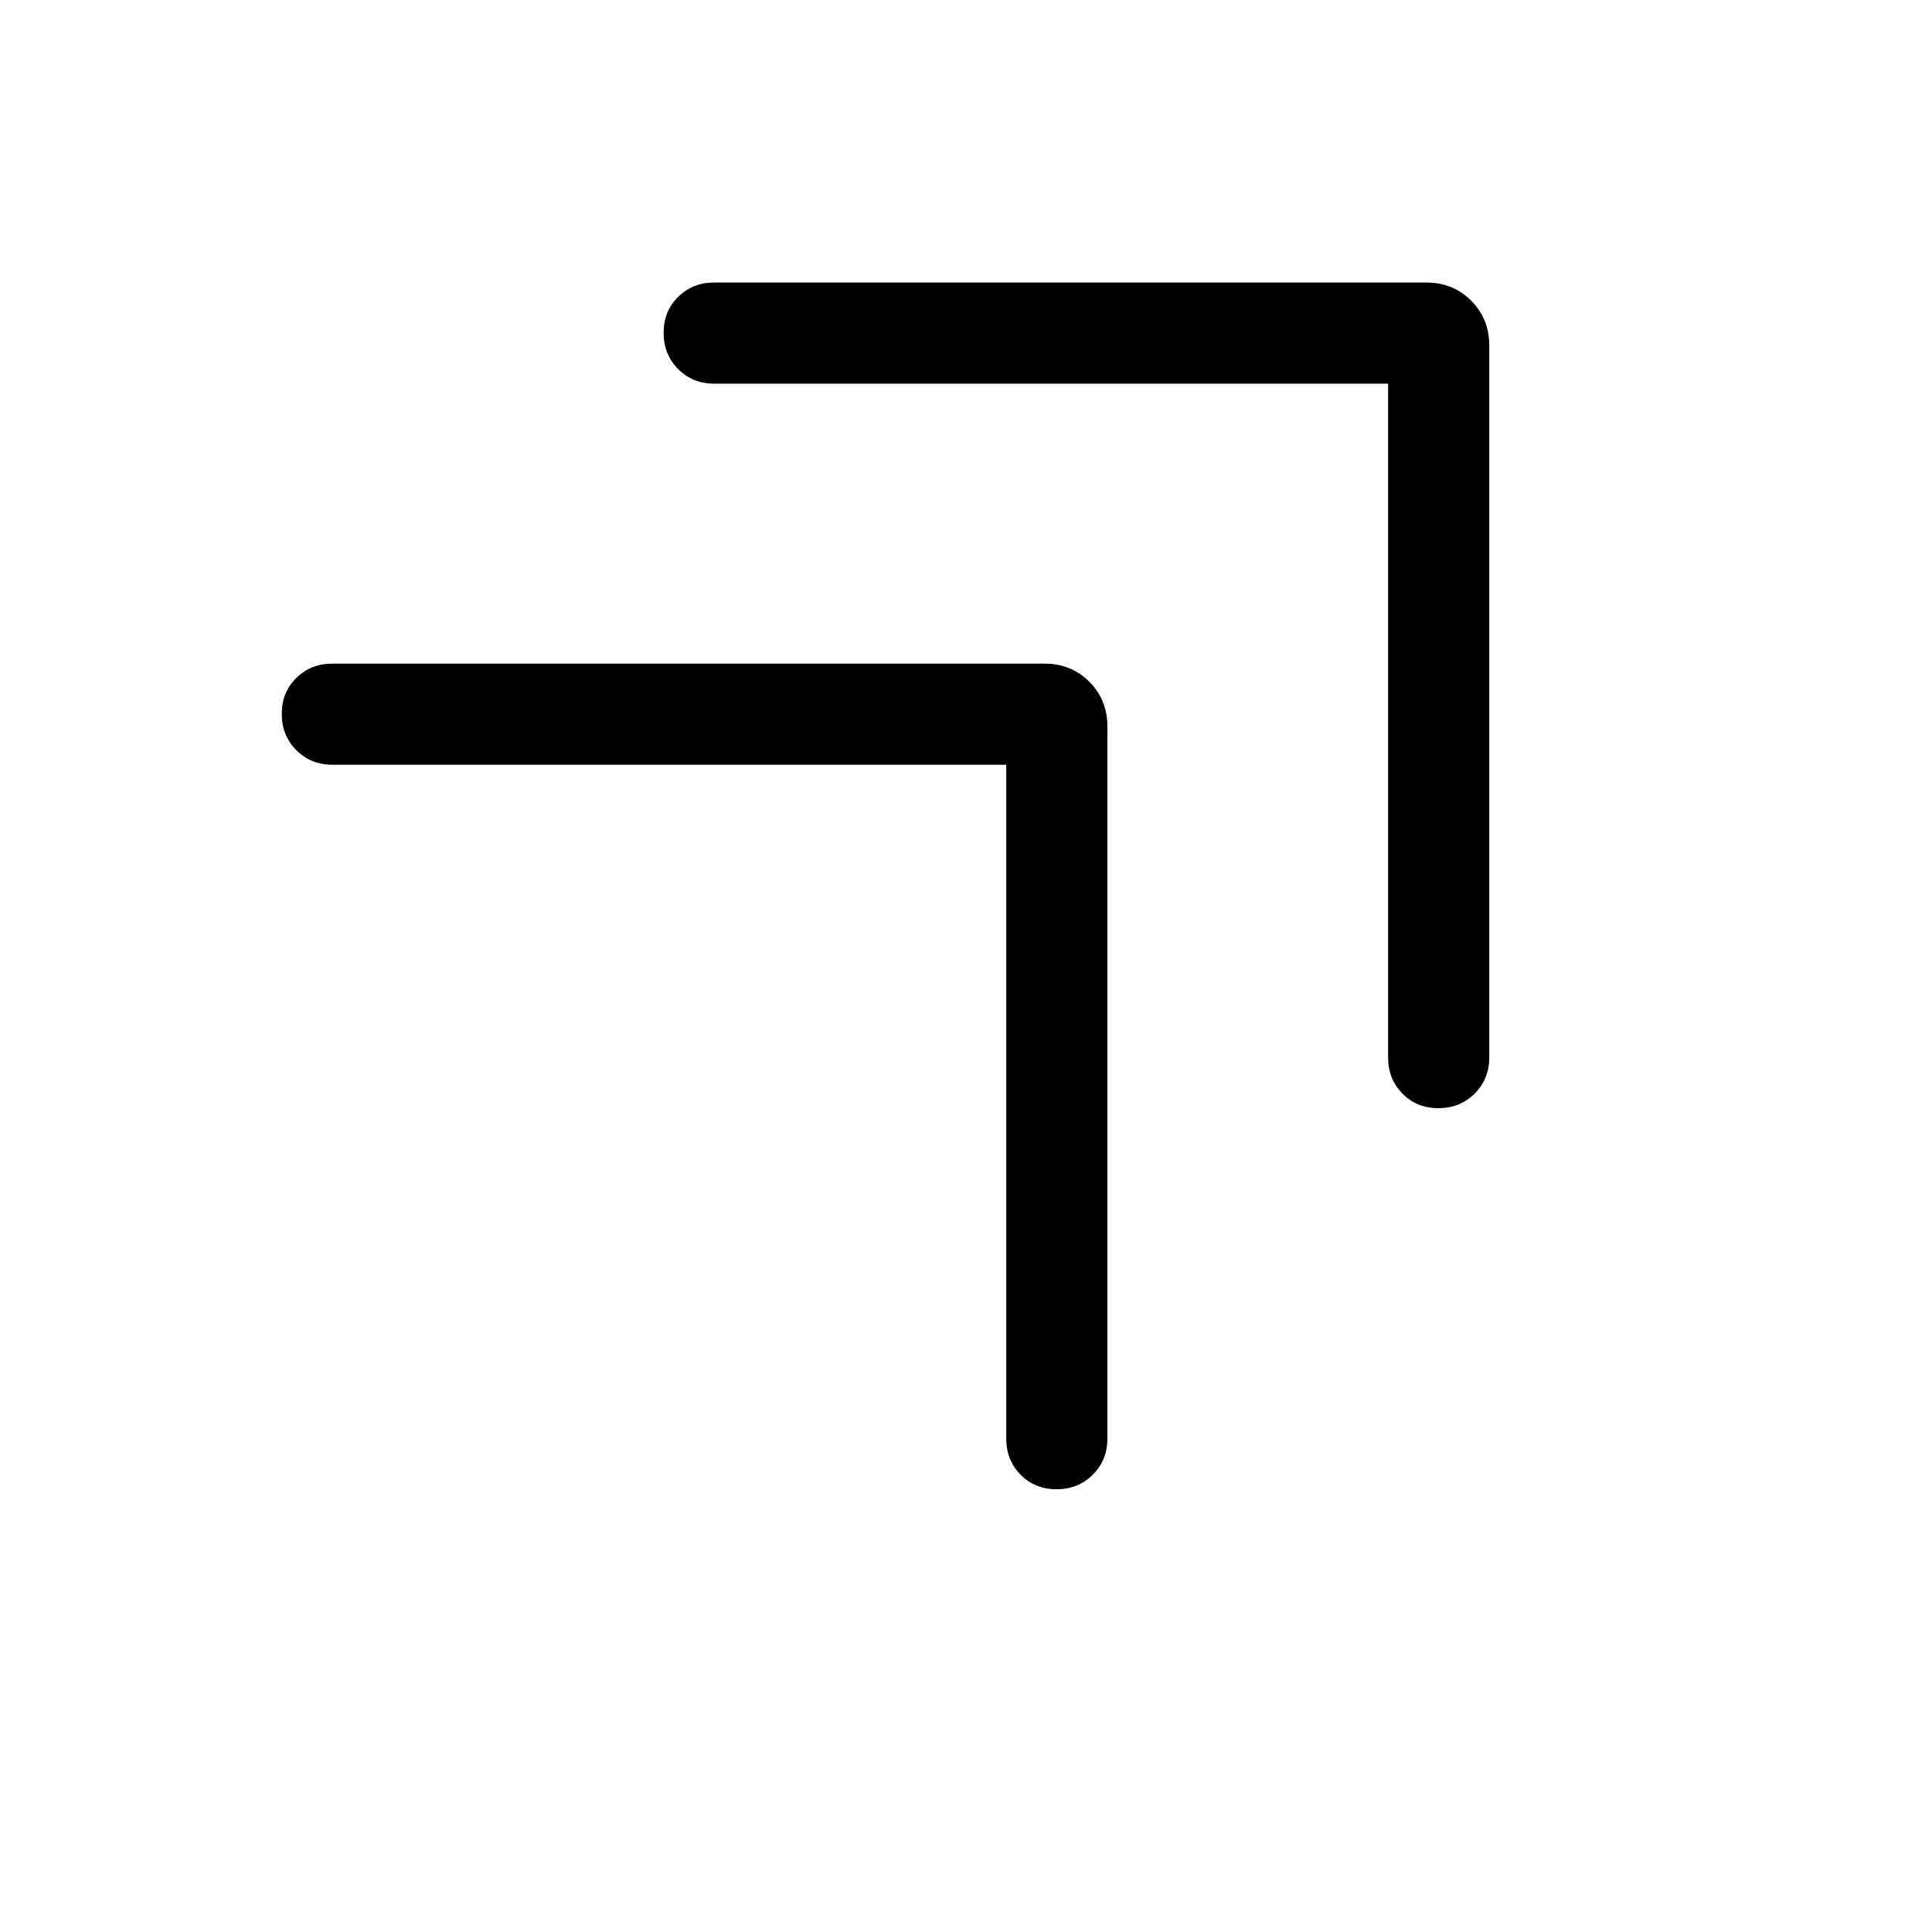 <svg xmlns="http://www.w3.org/2000/svg" height="40" viewBox="0 -960 960 960" width="40"><path d="M524.994-220.001q-10.737 0-17.865-7.225-7.128-7.224-7.128-17.903v-334.872H165.129q-10.679 0-17.903-7.263-7.225-7.263-7.225-18 0-10.736 7.225-17.864 7.224-7.128 17.903-7.128h353.846q13.294 0 22.288 8.993 8.993 8.994 8.993 22.288v353.846q0 10.679-7.263 17.903-7.263 7.225-17.999 7.225Zm189.742-189.358q-10.736 0-17.864-7.224t-7.128-17.903v-334.873H354.871q-10.679 0-17.903-7.263-7.224-7.263-7.224-17.999 0-10.737 7.224-17.865 7.224-7.128 17.903-7.128h353.846q13.295 0 22.288 8.994 8.994 8.993 8.994 22.288v353.846q0 10.679-7.263 17.903-7.263 7.224-18 7.224Z"/></svg>